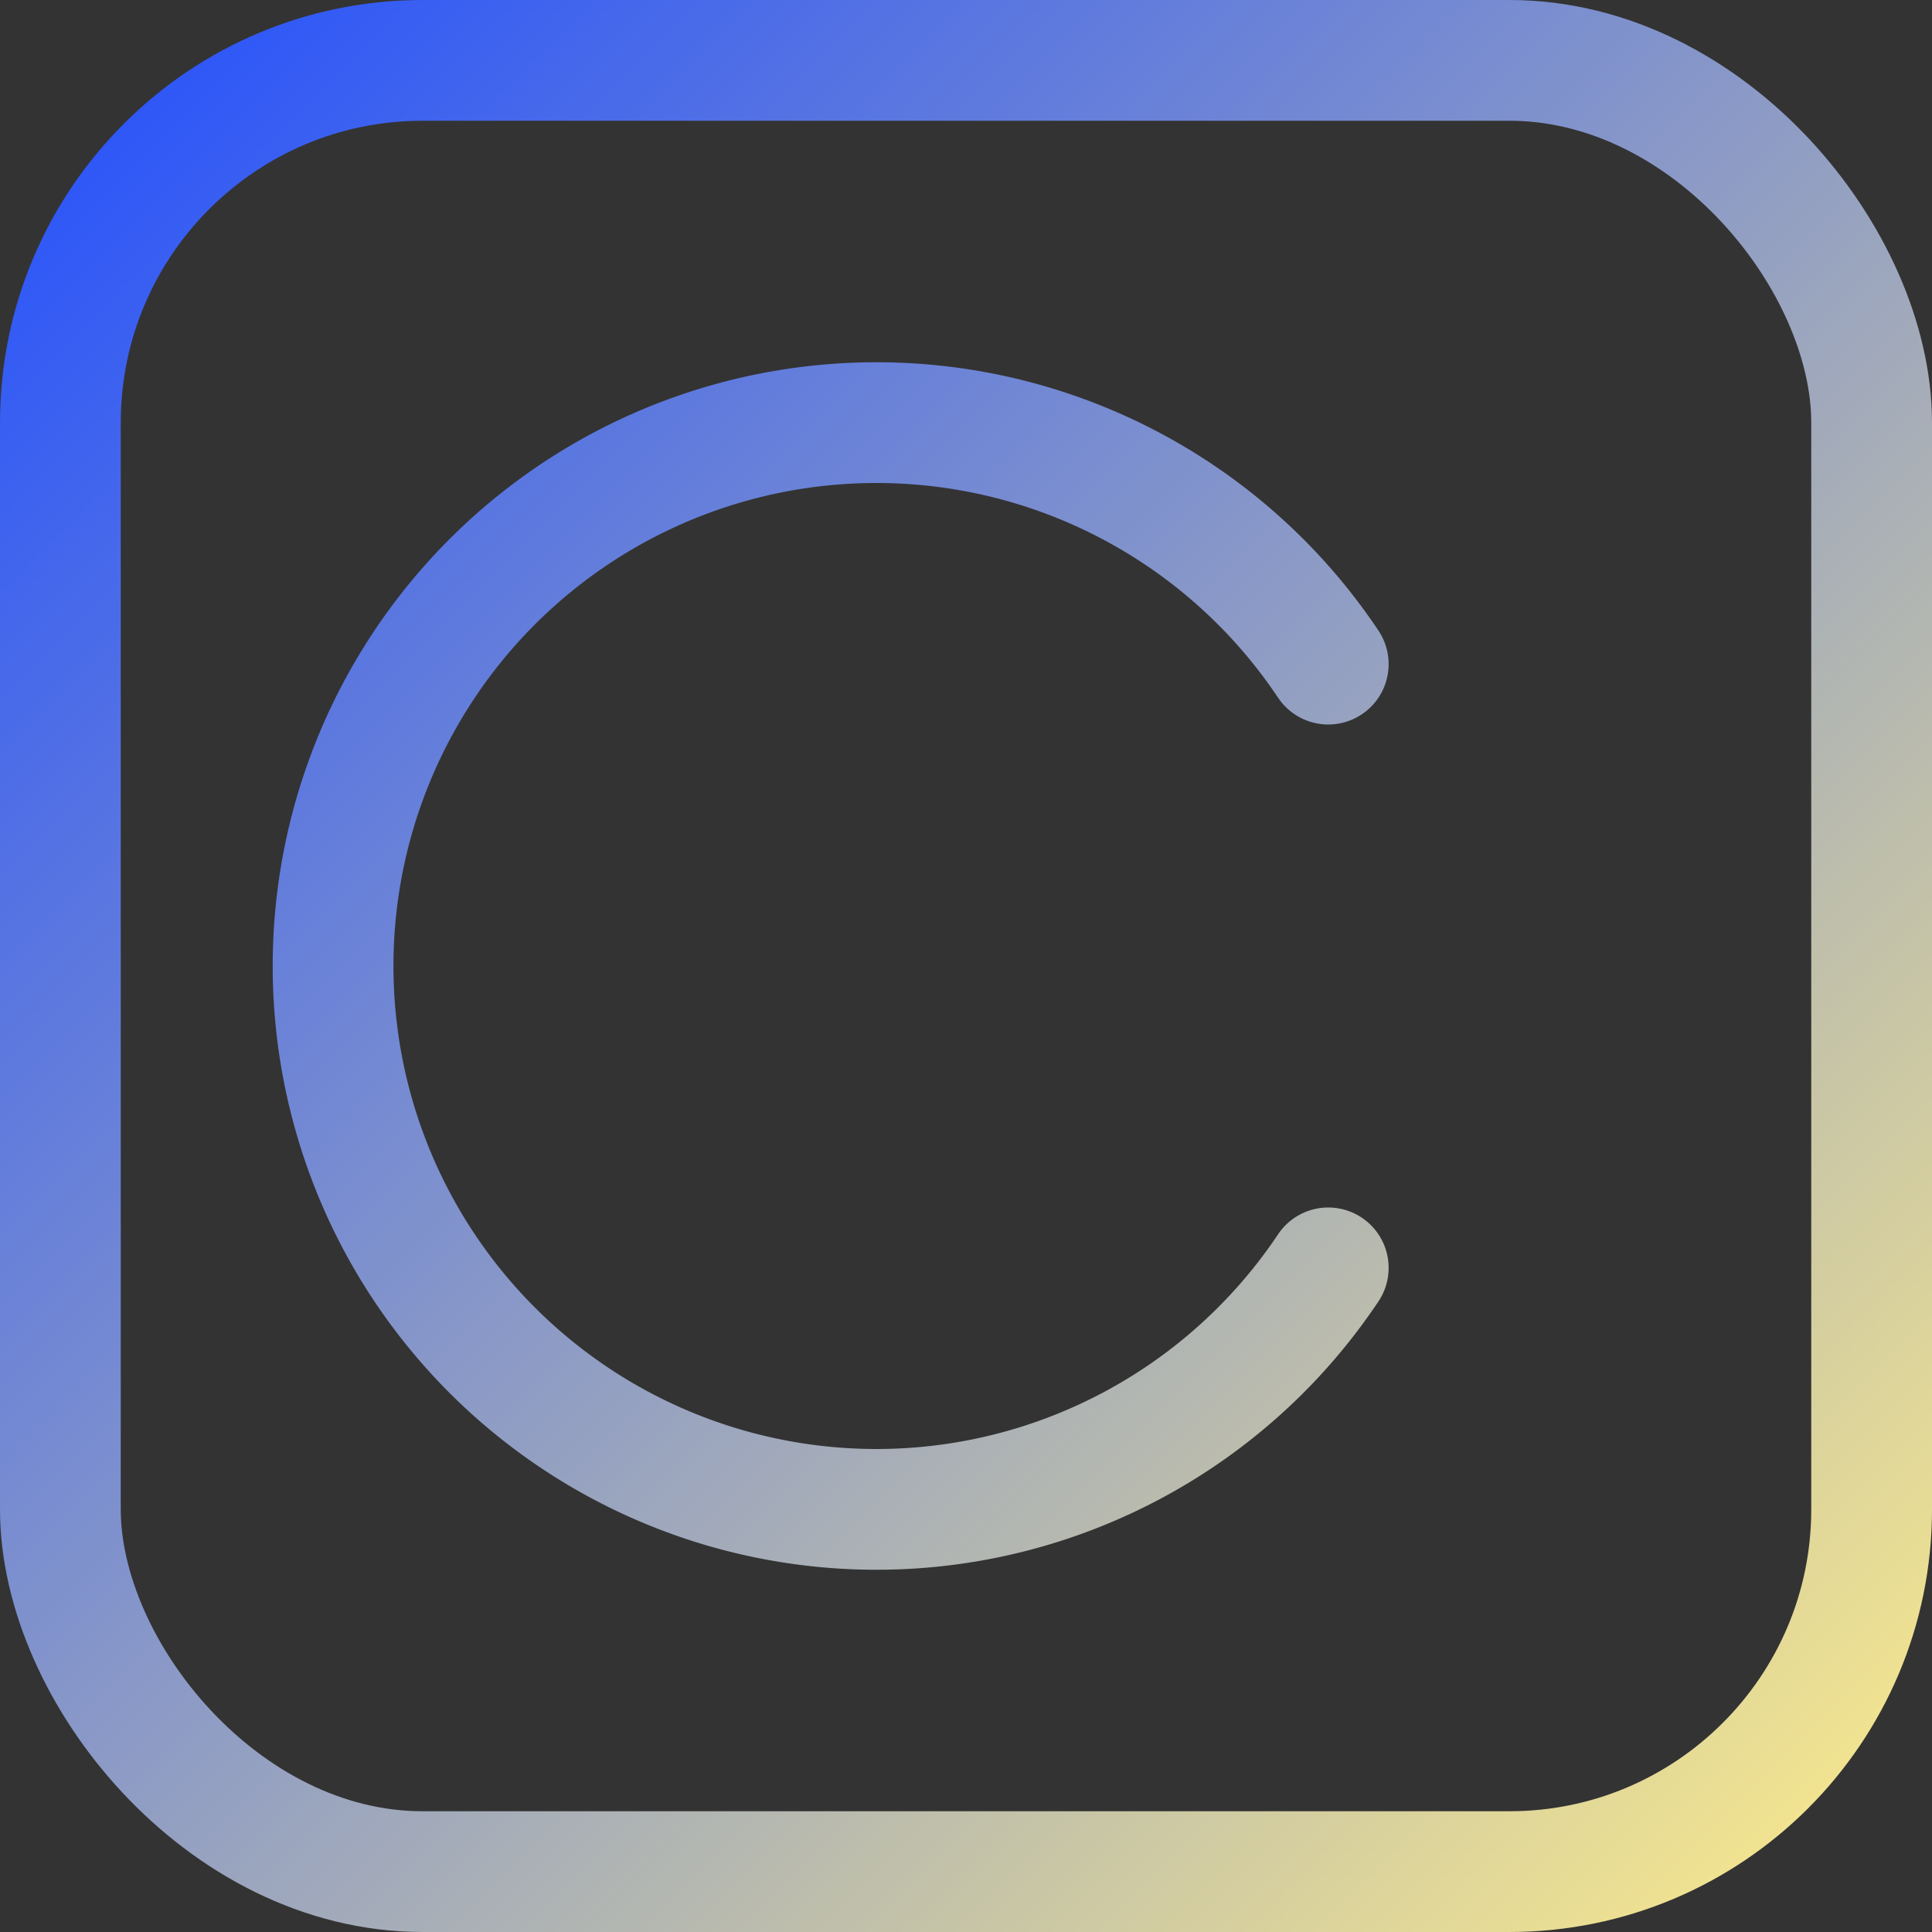 <svg width="32" height="32" viewBox="0 0 32 32" fill="none" xmlns="http://www.w3.org/2000/svg">
  <rect x="0" y="0" width="32" height="32" fill="#333333" stroke="none"/>
  <defs>
    <linearGradient id="cc-grad" x1="0" y1="0" x2="32" y2="32" gradientUnits="userSpaceOnUse">
      <stop offset="0%" stop-color="#204DFF"/>
      <stop offset="100%" stop-color="#FFED89"/>
    </linearGradient>
  </defs>
  <!-- Canvas frame -->
  <rect x="1" y="1" width="30" height="30" rx="6" stroke="url(#cc-grad)" stroke-width="2"/>
  <!-- Stylized "C" -->
  <path d="M22 11a9 9 0 1 0 0 10" stroke="url(#cc-grad)" stroke-width="2" stroke-linecap="round" stroke-linejoin="round"/>
</svg>
